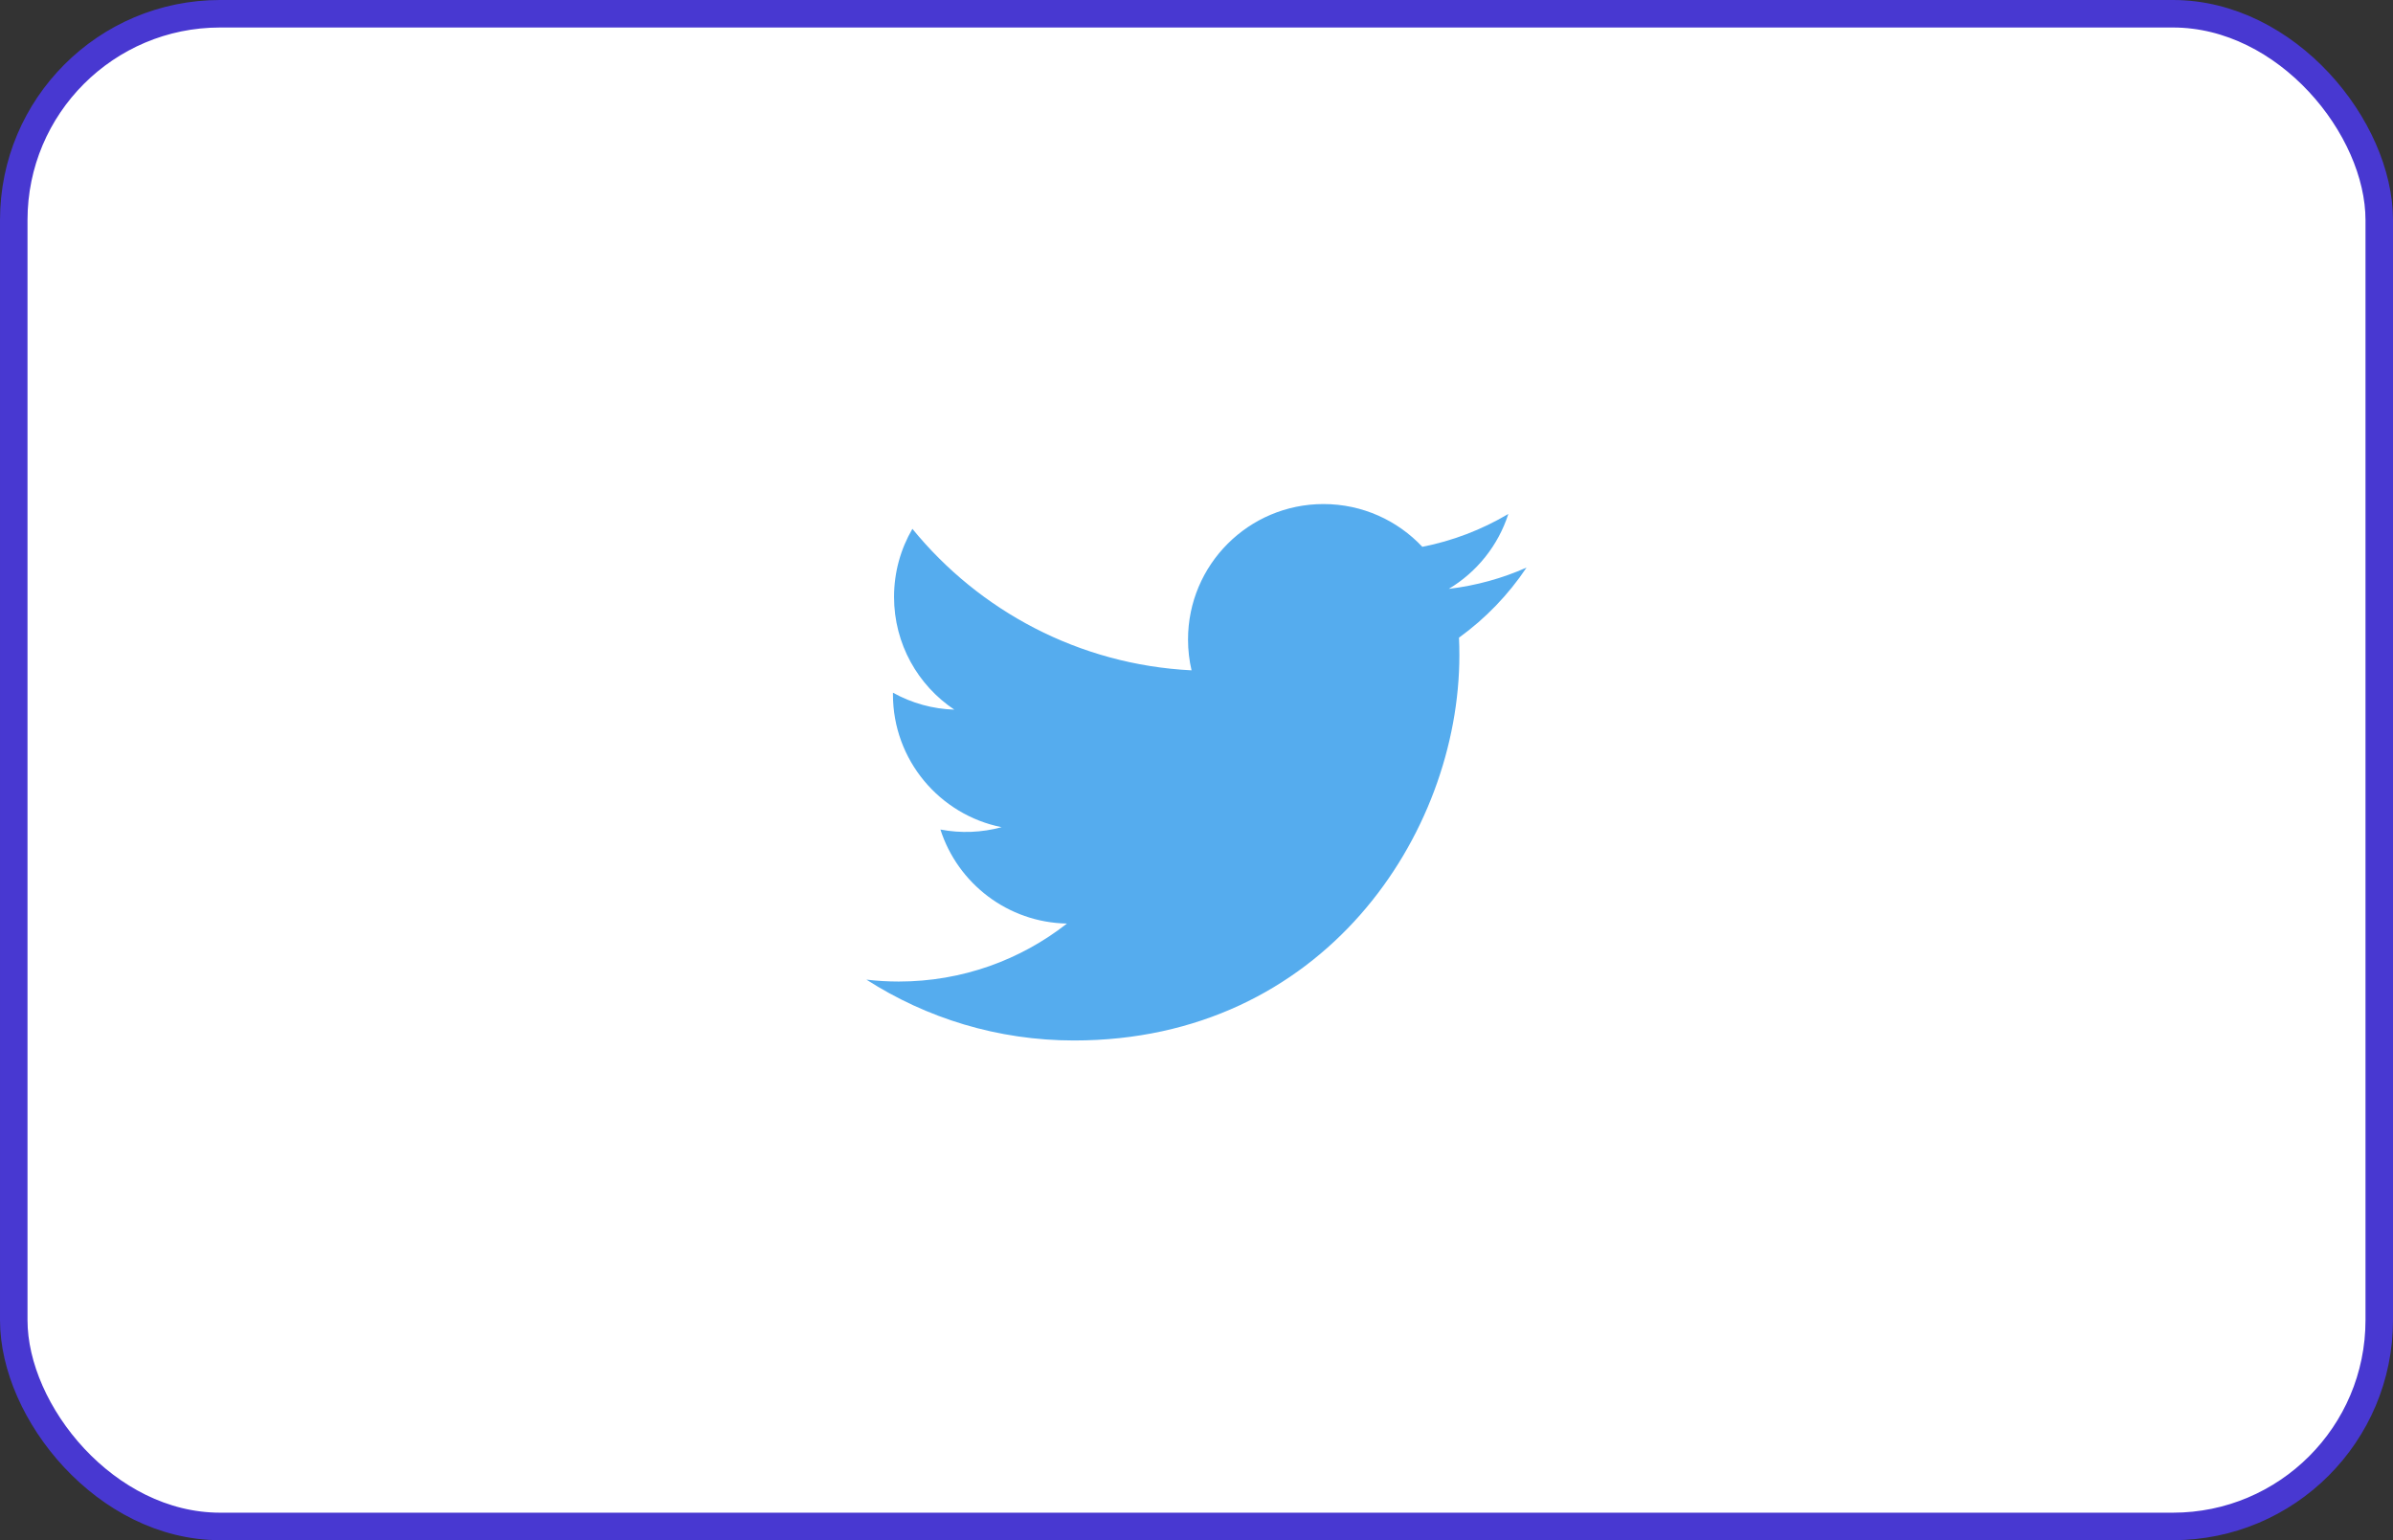 <svg width="87" height="56" viewBox="0 0 87 56" fill="none" xmlns="http://www.w3.org/2000/svg">
<rect x="0" y="0" width="87" height="56" fill="#333333" stroke="none"/>
<rect x="0.5" y="0.5" width="86" height="55" rx="7.5" fill="white"/>
<g clip-path="url(#clip0_15_527)">
<path d="M55.5 20.636C54.617 21.028 53.668 21.292 52.672 21.411C53.689 20.802 54.469 19.837 54.837 18.687C53.87 19.261 52.813 19.665 51.71 19.882C50.812 18.925 49.532 18.327 48.116 18.327C45.397 18.327 43.192 20.532 43.192 23.251C43.192 23.637 43.236 24.013 43.32 24.373C39.227 24.168 35.599 22.207 33.171 19.228C32.747 19.956 32.504 20.802 32.504 21.704C32.504 23.412 33.373 24.919 34.695 25.802C33.913 25.778 33.148 25.567 32.464 25.186C32.464 25.207 32.464 25.227 32.464 25.248C32.464 27.634 34.161 29.624 36.414 30.076C35.689 30.273 34.928 30.302 34.19 30.161C34.817 32.117 36.635 33.54 38.79 33.58C37.105 34.901 34.981 35.688 32.675 35.688C32.277 35.688 31.885 35.665 31.5 35.619C33.679 37.016 36.267 37.831 39.048 37.831C48.105 37.831 53.057 30.328 53.057 23.822C53.057 23.608 53.053 23.396 53.043 23.185C54.007 22.488 54.839 21.625 55.5 20.636Z" fill="#55ACEE"/>
</g>
<rect x="0.5" y="0.5" width="86" height="55" rx="7.5" stroke="#4838D1"/>
<defs>
<clipPath id="clip0_15_527">
<rect width="24" height="24" fill="white" transform="translate(31.5 16)"/>
</clipPath>
</defs>
</svg>
